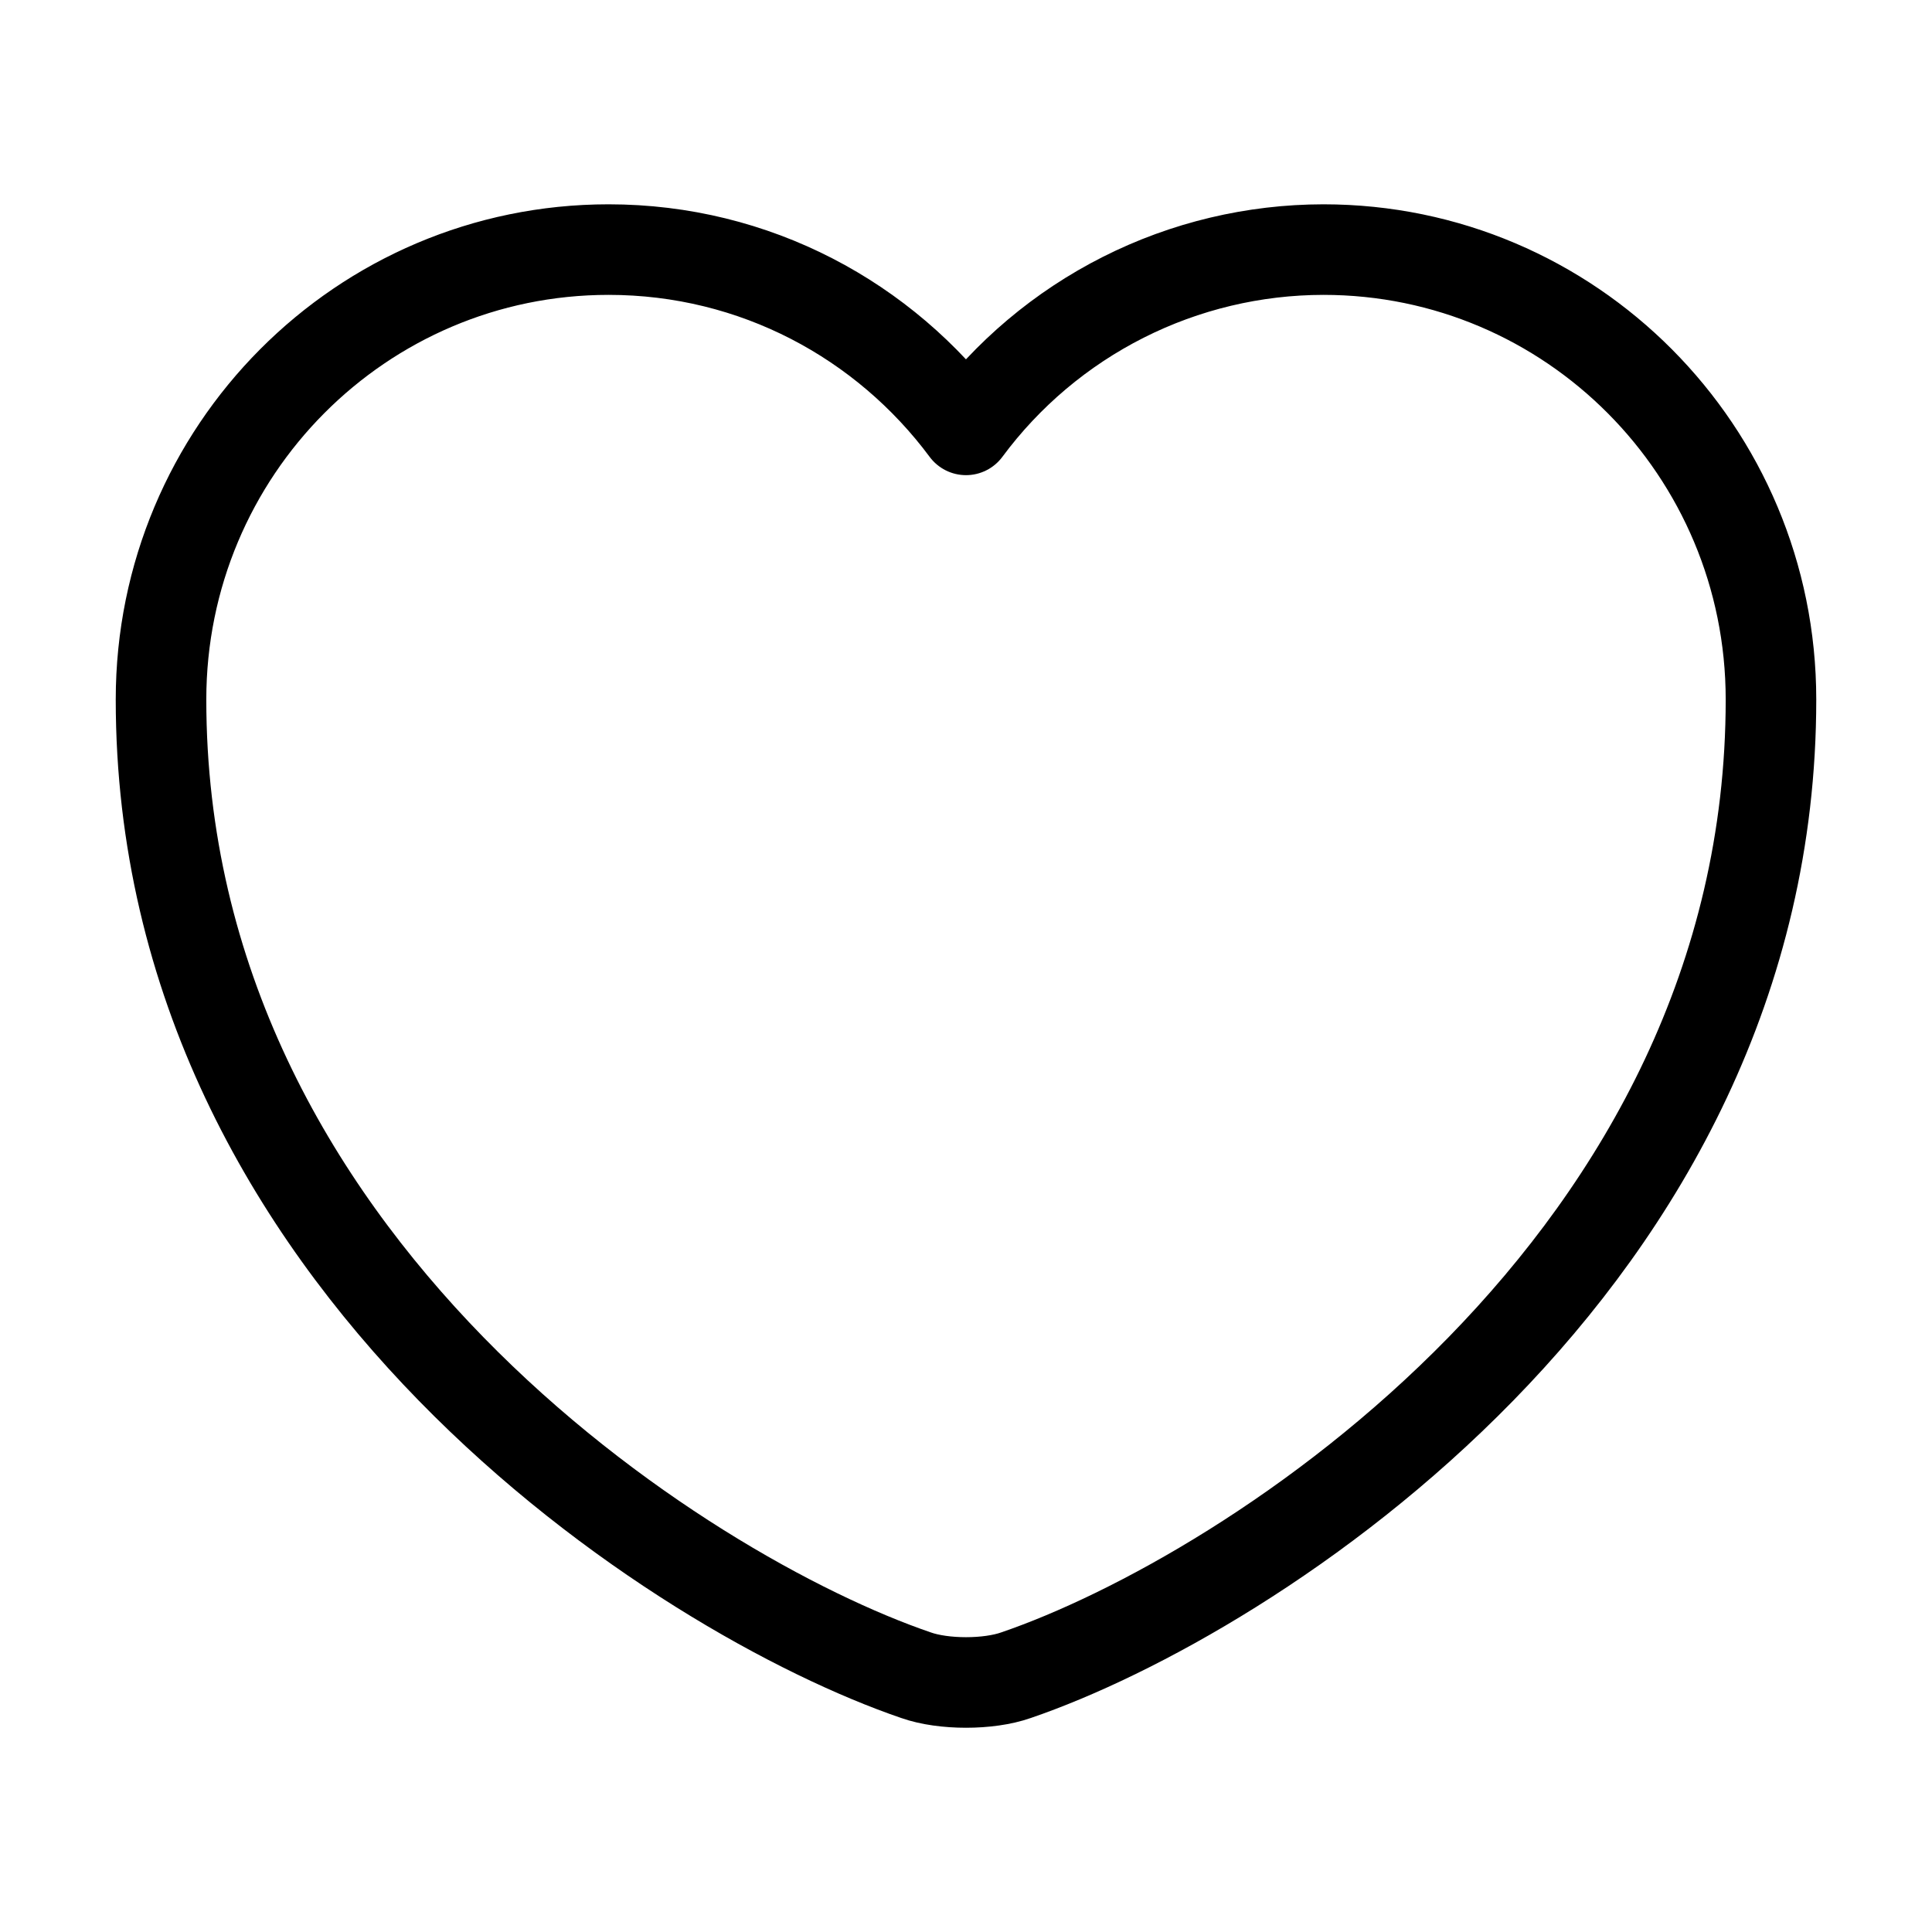 <svg width="32" height="32" viewBox="0 0 32 32" fill="none" xmlns="http://www.w3.org/2000/svg">
<g id="Iconsax/Linear/heart">
<path id="Vector" d="M16.827 27.747C16.373 27.907 15.627 27.907 15.173 27.747C11.307 26.427 2.667 20.921 2.667 11.587C2.667 7.467 5.987 4.134 10.08 4.134C12.507 4.134 14.653 5.307 16 7.12C16.685 6.195 17.577 5.443 18.605 4.924C19.633 4.405 20.769 4.135 21.92 4.134C26.013 4.134 29.333 7.467 29.333 11.587C29.333 20.921 20.693 26.427 16.827 27.747Z" stroke="black" stroke-width="1.5" stroke-linecap="round" stroke-linejoin="round"/>
</g>
</svg>
